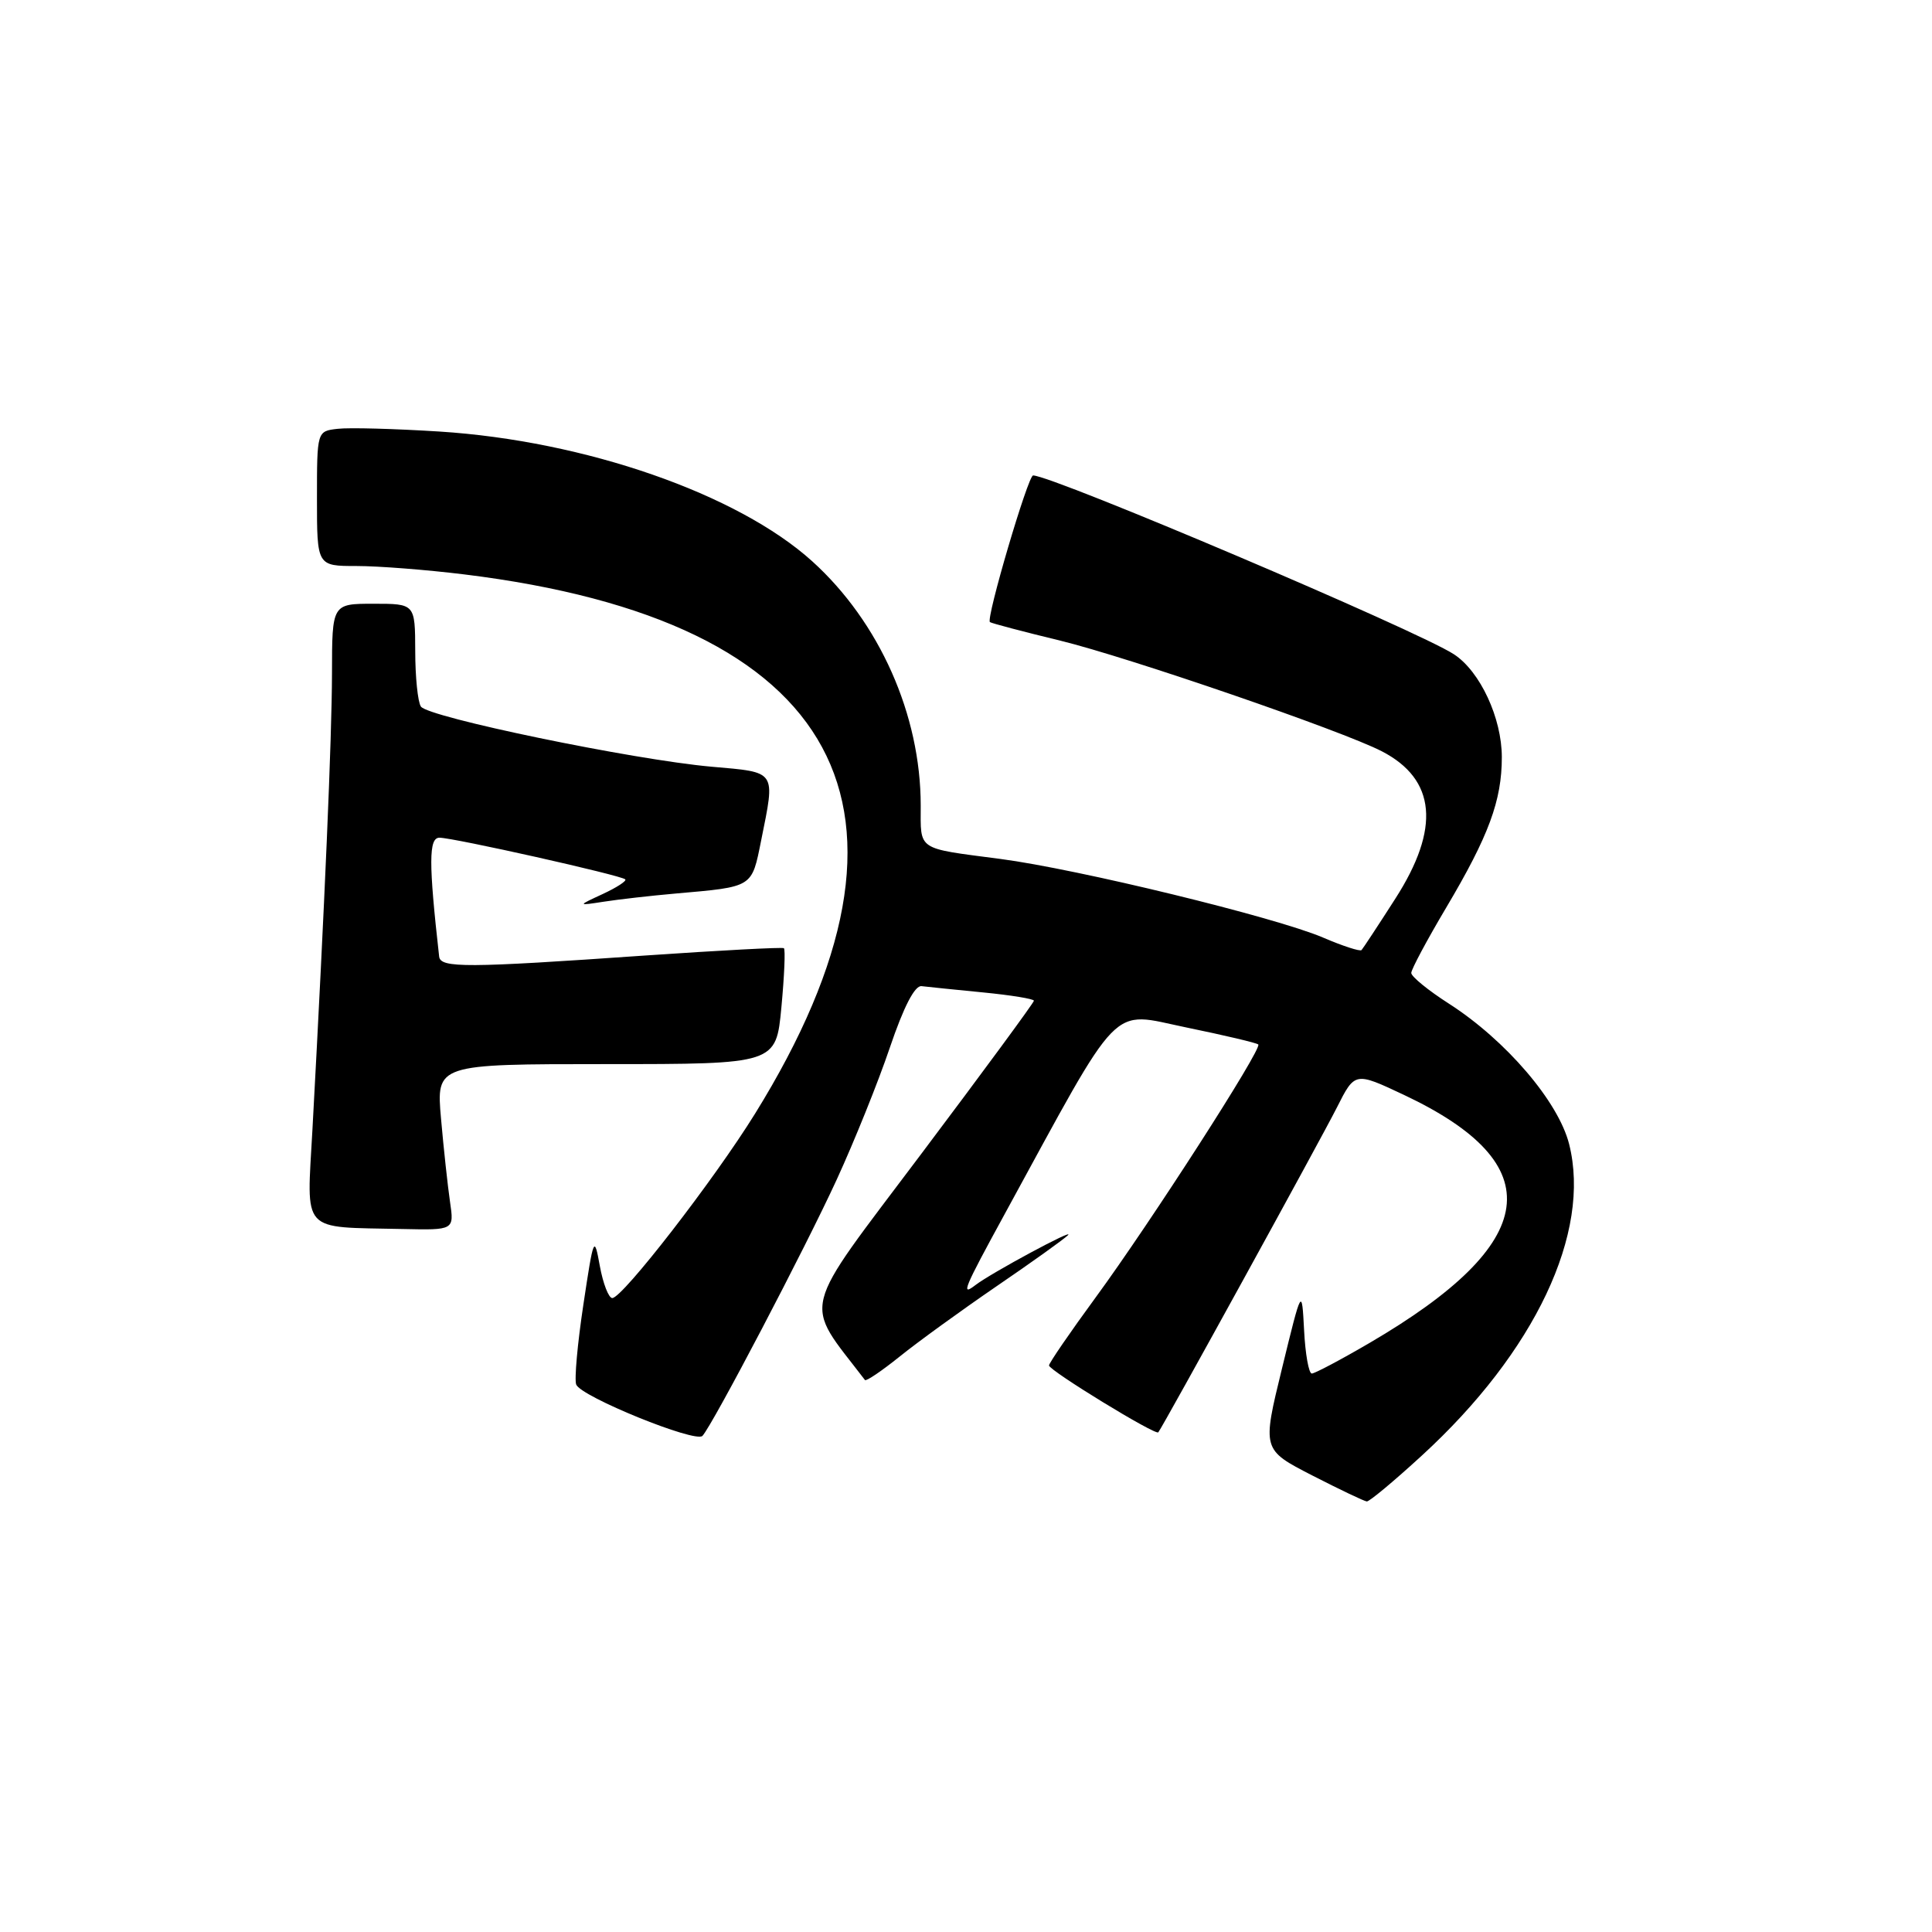 <?xml version="1.0" encoding="UTF-8" standalone="no"?>
<!DOCTYPE svg PUBLIC "-//W3C//DTD SVG 1.1//EN" "http://www.w3.org/Graphics/SVG/1.1/DTD/svg11.dtd" >
<svg xmlns="http://www.w3.org/2000/svg" xmlns:xlink="http://www.w3.org/1999/xlink" version="1.1" viewBox="0 0 256 256">
 <g >
 <path fill="currentColor"
d=" M 188.39 192.88 C 203.39 179.14 210.87 163.32 207.92 151.61 C 206.50 145.97 199.54 137.84 191.99 132.99 C 189.24 131.23 187.00 129.40 187.00 128.92 C 187.00 128.45 189.08 124.56 191.62 120.28 C 197.27 110.76 199.00 106.08 199.00 100.33 C 199.00 95.15 196.13 88.97 192.66 86.70 C 187.92 83.59 139.48 63.01 136.89 63.00 C 136.22 63.00 130.62 82.00 131.17 82.43 C 131.35 82.58 135.55 83.69 140.50 84.89 C 149.51 87.09 177.87 96.84 183.10 99.55 C 190.29 103.27 190.88 109.76 184.88 119.09 C 182.62 122.62 180.61 125.67 180.41 125.89 C 180.22 126.10 177.91 125.35 175.28 124.22 C 169.04 121.55 142.78 115.15 132.53 113.81 C 121.37 112.35 122.00 112.77 122.00 106.74 C 122.00 94.72 116.53 82.42 107.61 74.36 C 97.73 65.44 77.53 58.41 58.21 57.18 C 52.32 56.81 46.26 56.64 44.75 56.82 C 42.00 57.13 42.00 57.13 42.00 66.07 C 42.00 75.00 42.00 75.00 47.25 75.00 C 50.14 75.00 56.55 75.50 61.50 76.11 C 111.58 82.25 125.06 107.23 100.04 147.58 C 94.60 156.36 82.48 172.00 81.13 172.00 C 80.65 172.00 79.91 170.09 79.48 167.75 C 78.74 163.65 78.66 163.82 77.30 172.87 C 76.52 178.03 76.09 182.79 76.35 183.46 C 76.96 185.06 92.18 191.24 93.08 190.26 C 94.43 188.80 106.68 165.43 110.88 156.28 C 113.21 151.21 116.38 143.34 117.92 138.78 C 119.74 133.41 121.21 130.56 122.11 130.67 C 122.87 130.76 126.54 131.14 130.25 131.50 C 133.96 131.86 137.00 132.36 137.00 132.60 C 137.00 132.85 130.27 142.00 122.04 152.94 C 105.78 174.58 106.39 172.09 114.61 182.86 C 114.77 183.06 116.83 181.66 119.20 179.76 C 121.56 177.85 127.33 173.67 132.00 170.47 C 136.68 167.28 140.95 164.22 141.50 163.68 C 142.58 162.62 131.31 168.69 129.25 170.28 C 127.28 171.80 127.67 170.86 133.12 160.88 C 148.83 132.11 146.95 134.04 157.18 136.14 C 162.23 137.18 166.53 138.19 166.73 138.40 C 167.28 138.94 152.46 161.98 145.17 171.93 C 141.78 176.56 139.00 180.61 139.00 180.93 C 139.00 181.59 153.13 190.24 153.48 189.79 C 154.11 189.00 175.07 150.87 177.14 146.76 C 179.53 142.02 179.53 142.02 186.01 145.07 C 205.60 154.30 204.17 164.68 181.50 177.93 C 177.67 180.17 174.21 182.00 173.82 182.00 C 173.42 182.00 172.96 179.43 172.80 176.28 C 172.50 170.56 172.50 170.56 169.87 181.33 C 167.24 192.09 167.24 192.09 173.87 195.50 C 177.52 197.37 180.77 198.92 181.11 198.95 C 181.44 198.98 184.72 196.25 188.39 192.88 Z  M 59.63 159.25 C 59.33 157.19 58.79 152.24 58.44 148.25 C 57.80 141.00 57.80 141.00 80.31 141.00 C 102.83 141.00 102.83 141.00 103.54 133.46 C 103.93 129.31 104.08 125.79 103.87 125.64 C 103.67 125.49 95.40 125.93 85.50 126.61 C 61.72 128.27 58.37 128.28 58.19 126.75 C 56.79 114.32 56.80 111.00 58.23 111.00 C 60.08 111.00 82.32 115.98 82.85 116.52 C 83.06 116.73 81.72 117.60 79.87 118.46 C 76.50 120.02 76.50 120.02 80.00 119.48 C 81.92 119.18 86.20 118.69 89.50 118.40 C 99.86 117.49 99.59 117.65 100.86 111.35 C 102.74 101.99 102.99 102.36 94.25 101.59 C 83.92 100.67 56.69 95.04 55.77 93.62 C 55.36 93.01 55.02 89.69 55.02 86.25 C 55.00 80.00 55.00 80.00 49.50 80.00 C 44.00 80.00 44.00 80.00 43.99 89.25 C 43.97 97.78 43.04 119.50 41.40 149.67 C 40.64 163.60 39.70 162.55 53.34 162.85 C 60.18 163.00 60.18 163.00 59.63 159.25 Z "/>
</g>
</svg>